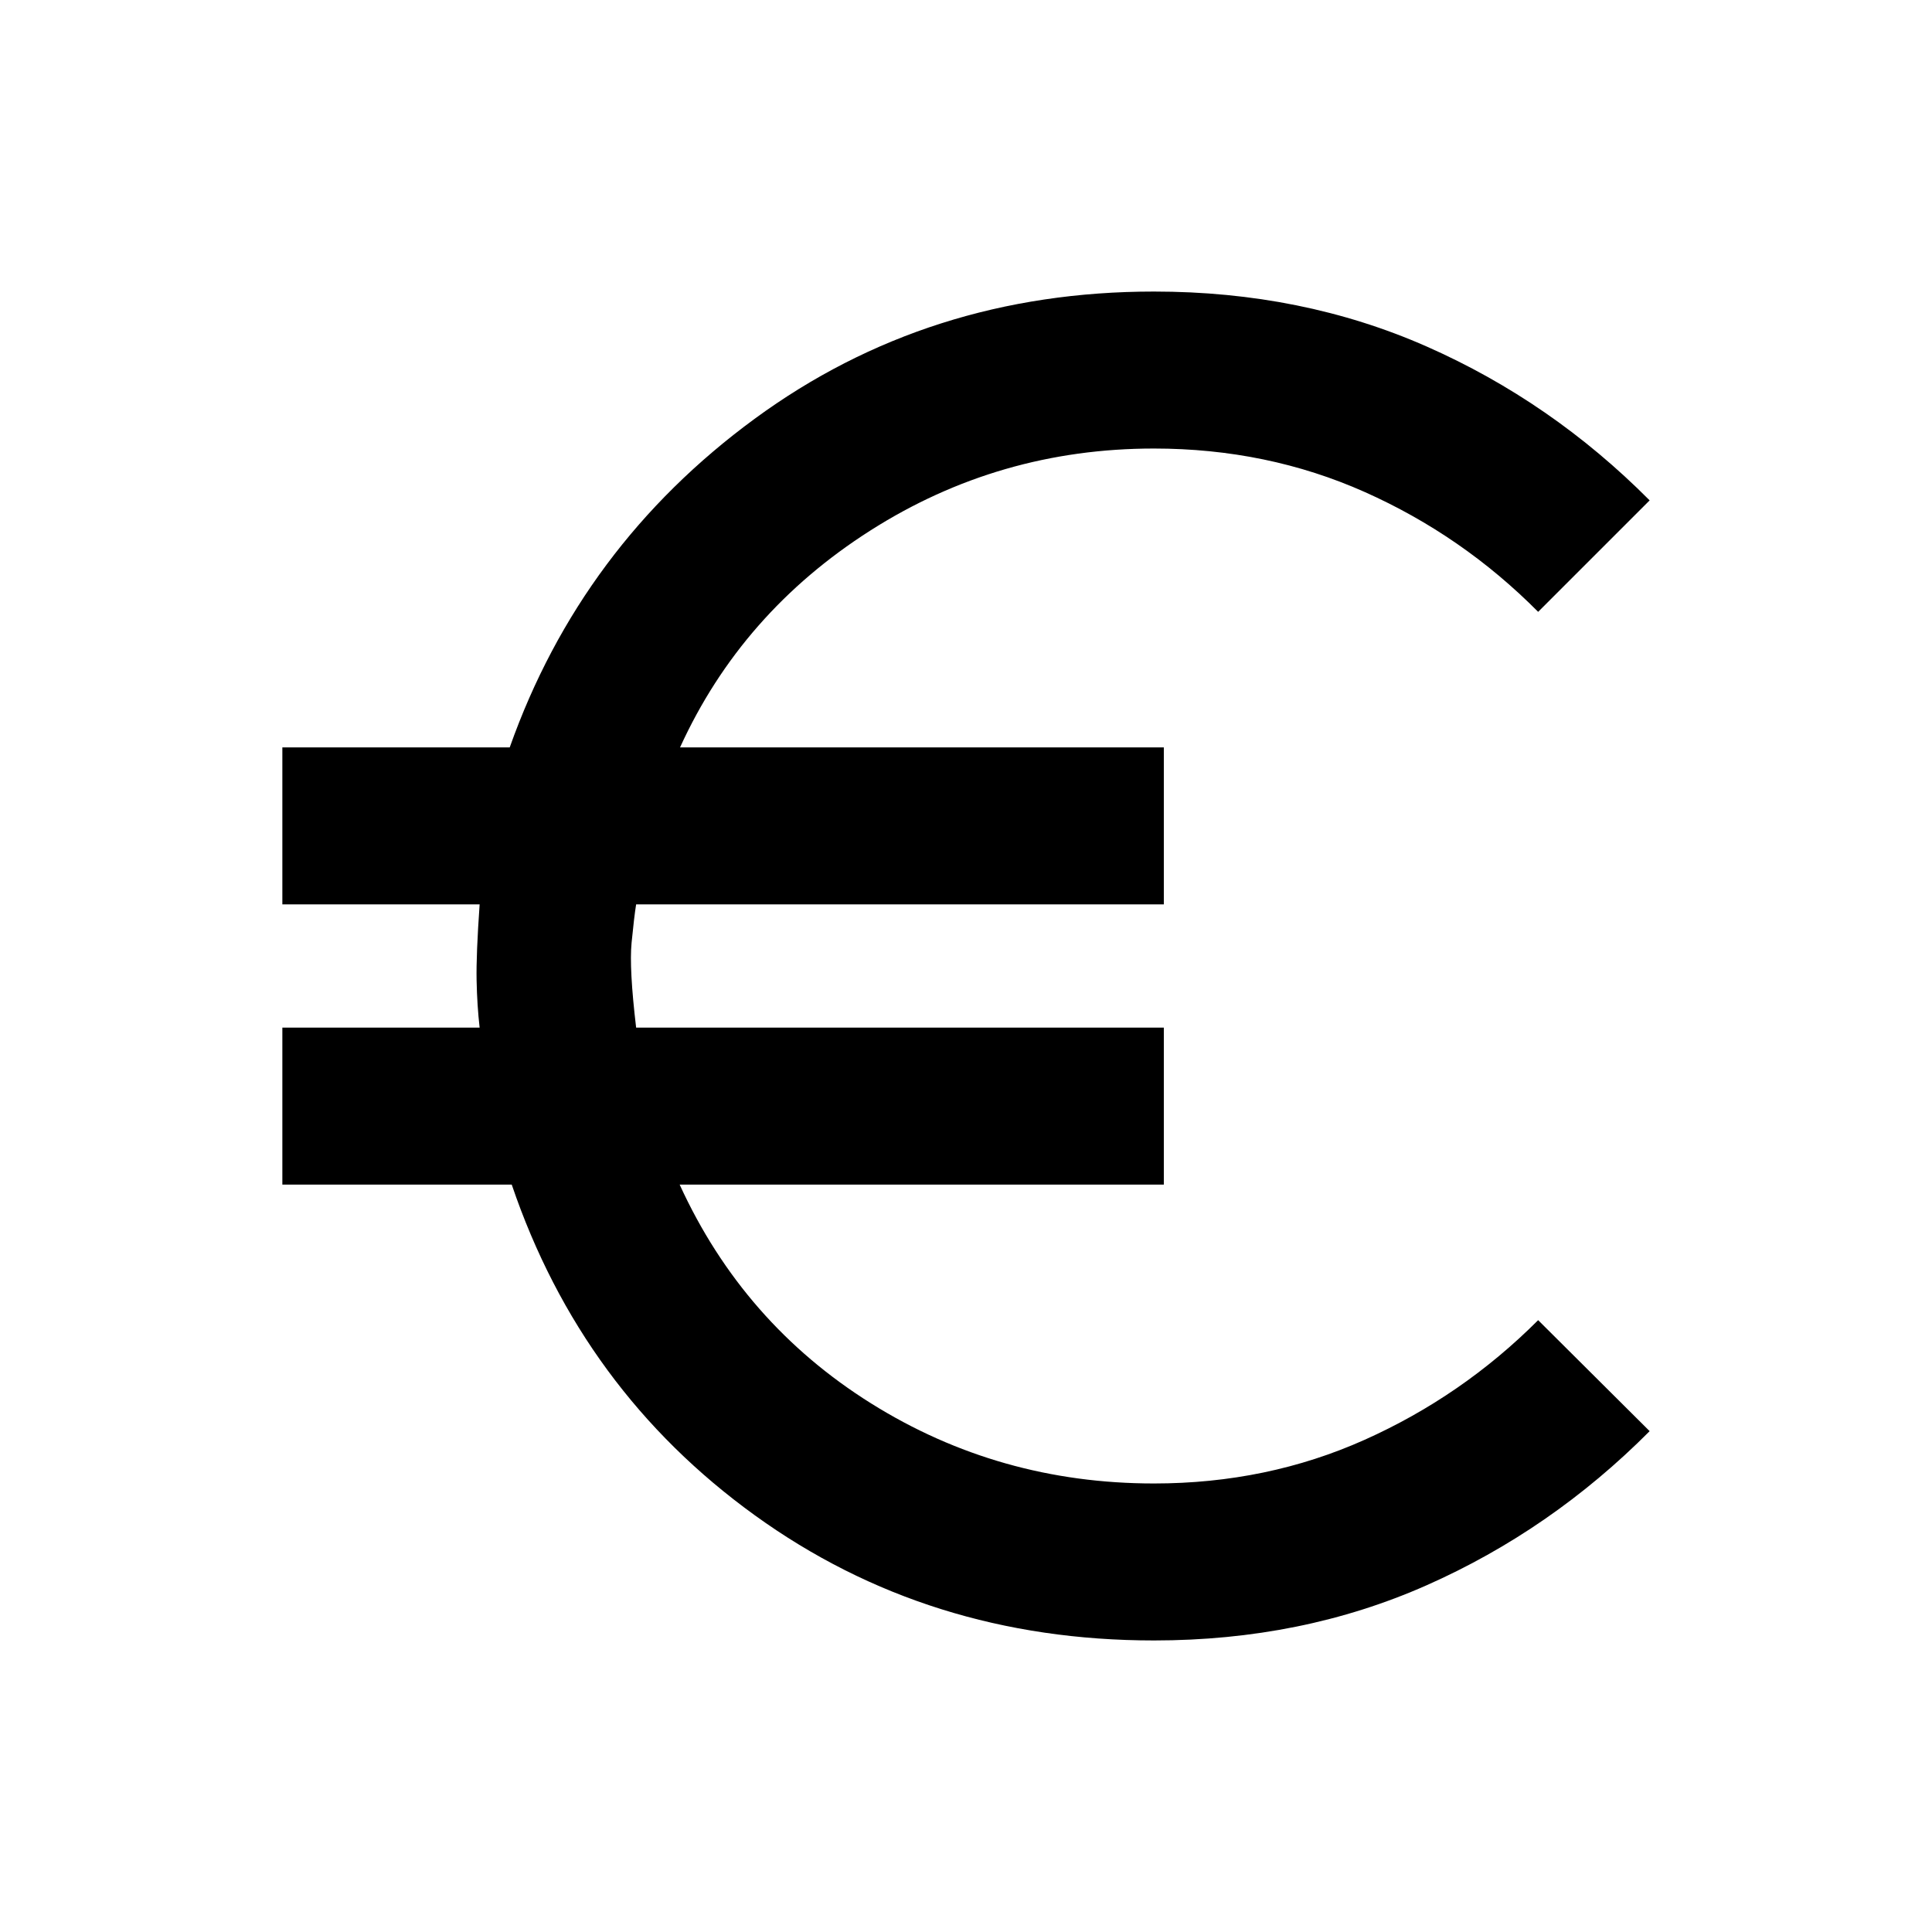 <svg xmlns="http://www.w3.org/2000/svg" height="20" viewBox="0 -960 960 960" width="20"><path d="M573.39-144.87q-112.22 0-198.3-62.17Q289-269.22 254.28-371.37H140.3v-78h98.03q-1.26-10.87-1.51-23.54-.25-12.68 1.51-37.72H140.3v-78h112.98q35.44-100 121.67-163.25 86.22-63.25 198.44-63.25 73.61 0 135.52 27.31 61.92 27.32 110.79 76.45l-55.4 55.39q-37.69-37.95-86.18-59.55-48.49-21.6-104.73-21.6-76.96 0-140.93 40.75-63.98 40.75-94.55 107.75H578.3v78H316.09q-1.02 6.37-2.26 19.06-1.24 12.7 2.26 42.2H578.3v78H337.72q31.52 68.91 95.12 108.71 63.59 39.79 140.55 39.79 56.24 0 104.73-21.72 48.49-21.71 86.18-59.43l55.4 55.15q-48.87 49.13-110.79 76.57-61.91 27.43-135.52 27.43Z"/></svg>